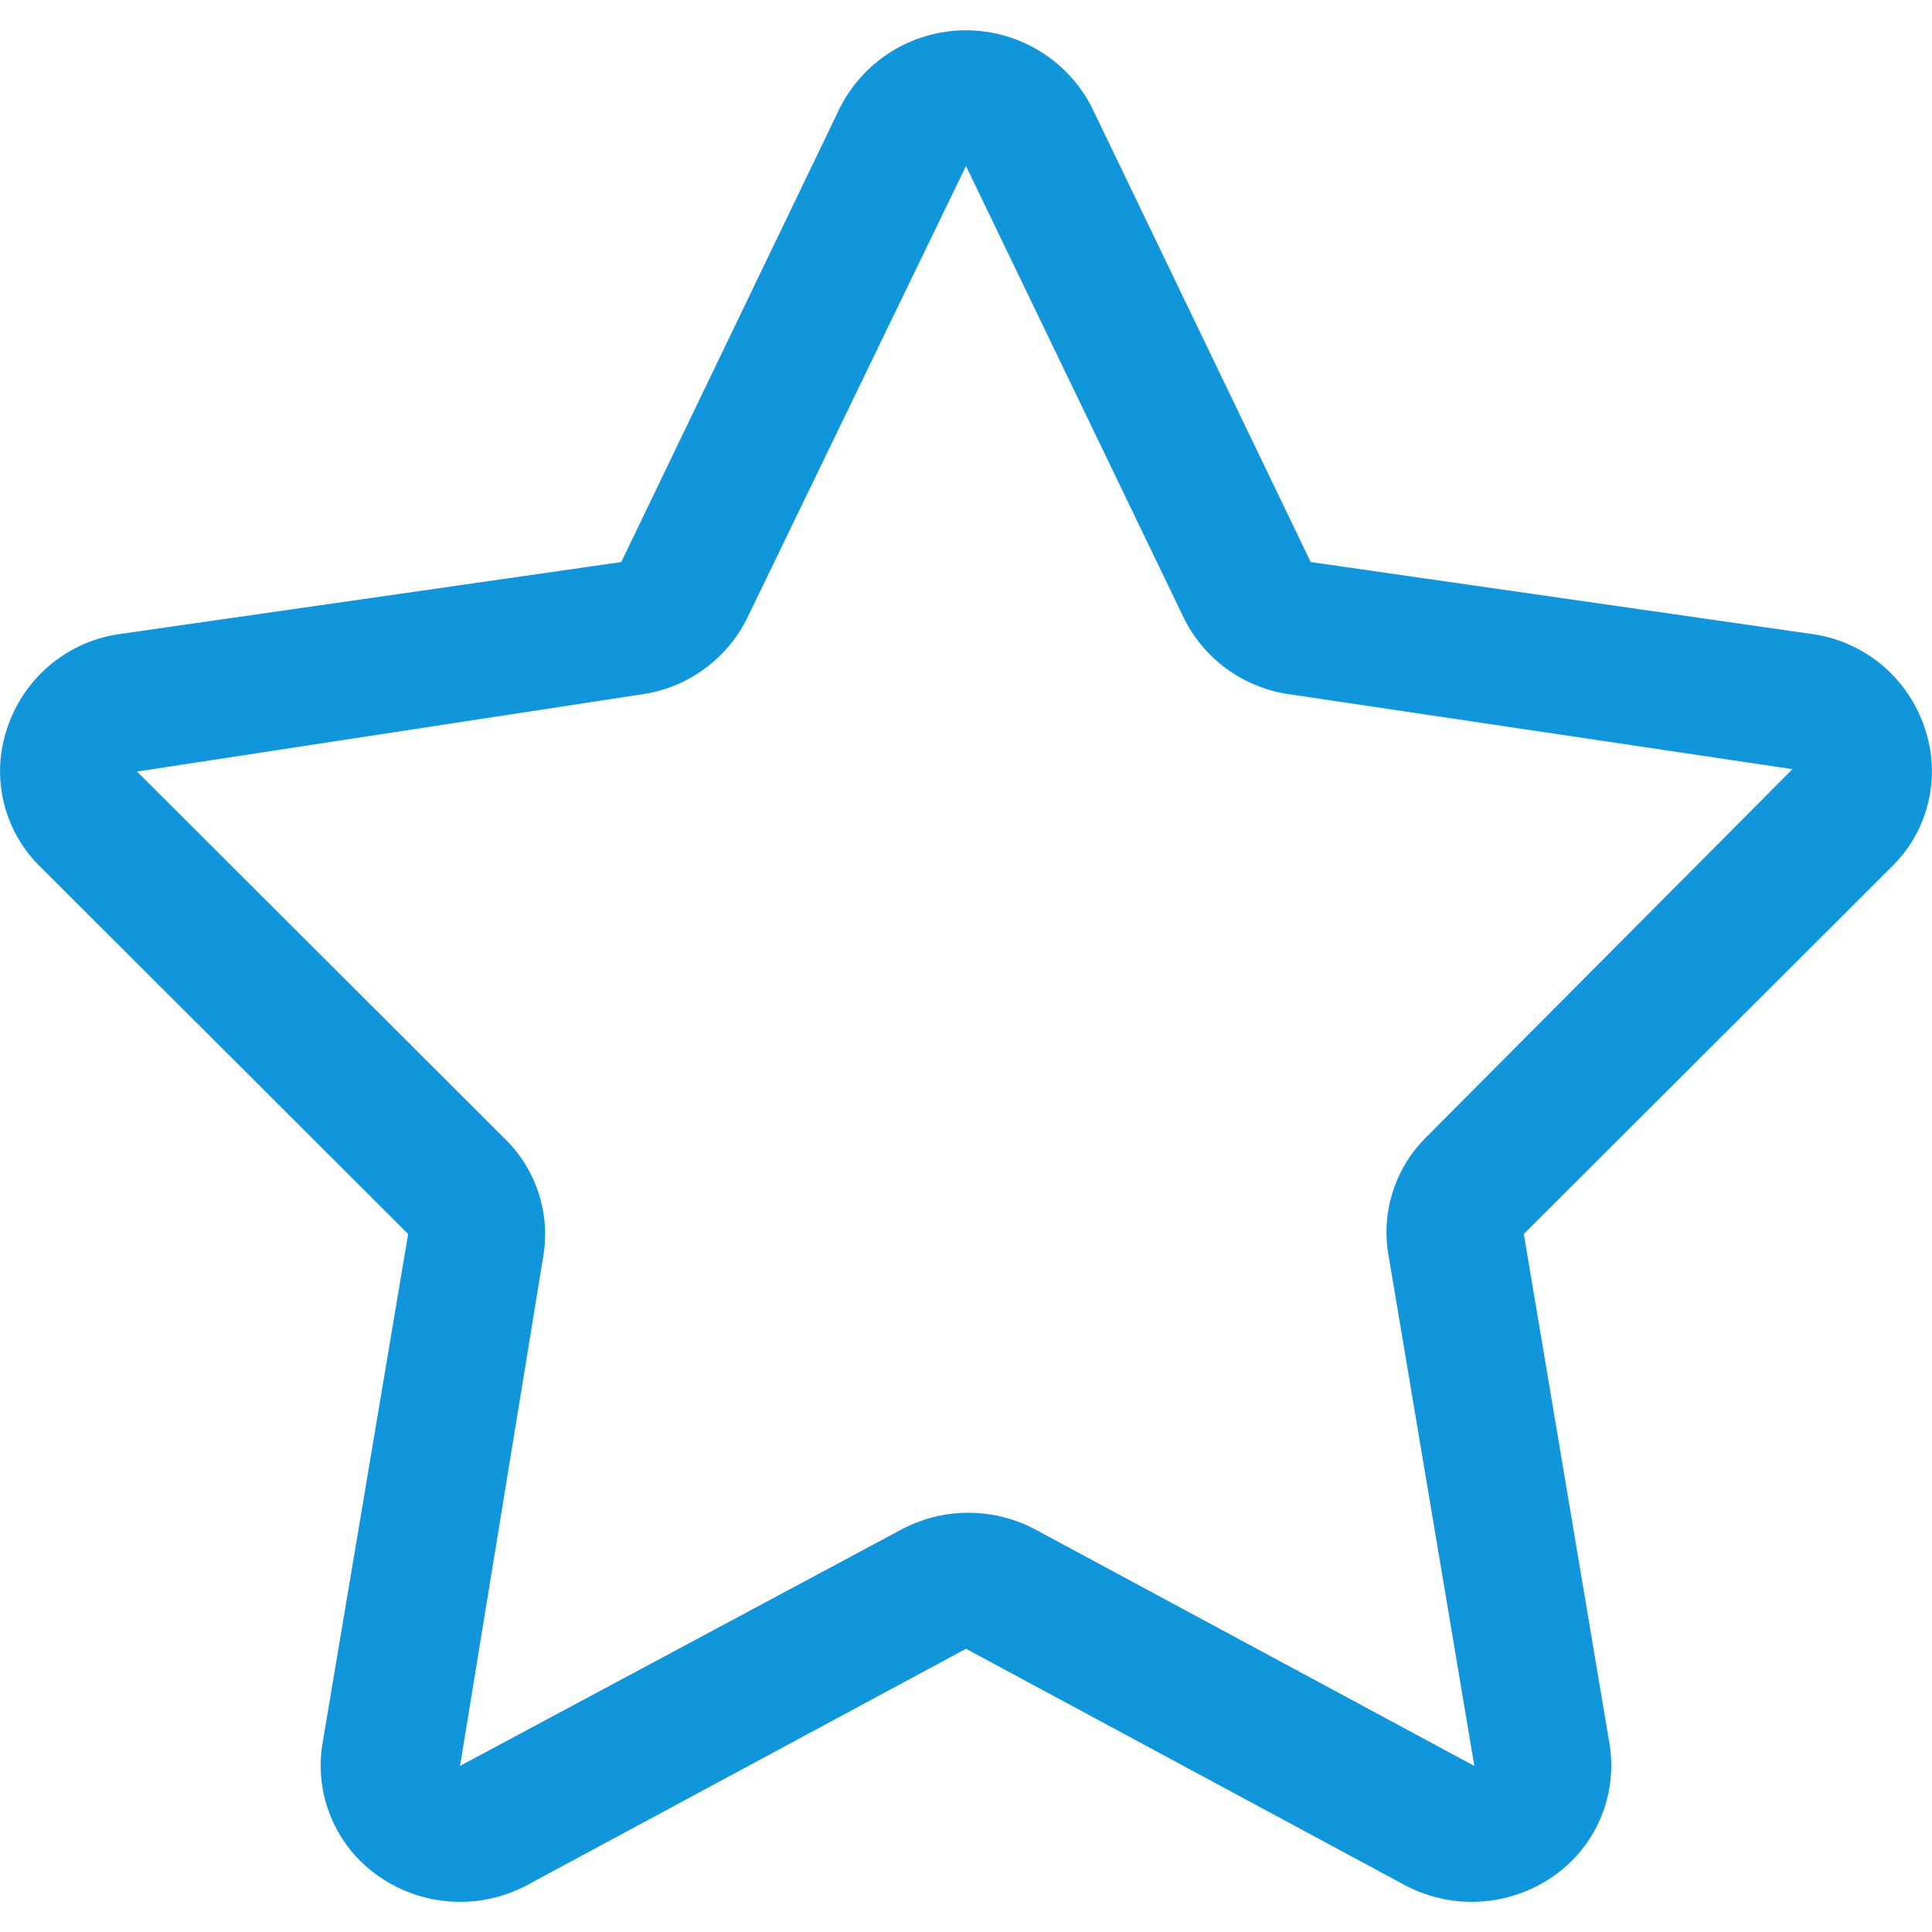 <svg t="1609828118763" class="icon" viewBox="0 0 1057 1024" version="1.1" xmlns="http://www.w3.org/2000/svg" p-id="8119" width="64" height="64"><path d="M1053.01 381.832A75.97 75.97 0 0 0 990.913 330.304l-273.822-39.306-119.57-248.389a77.291 77.291 0 0 0-138.067 0l-119.57 248.389L66.061 330.304a75.97 75.97 0 0 0-62.097 51.527 72.997 72.997 0 0 0 17.836 75.64l201.486 201.155-46.903 279.107a73.658 73.658 0 0 0 31.379 72.667 77.952 77.952 0 0 0 80.925 4.294L528.487 885.546l239.801 129.149a77.952 77.952 0 0 0 80.925-4.294 73.658 73.658 0 0 0 31.379-72.667l-46.903-279.107 201.486-201.155a72.997 72.997 0 0 0 17.836-75.64z m-273.822 224.937A72.997 72.997 0 0 0 759.7 670.518l46.903 279.107-239.801-129.149a77.952 77.952 0 0 0-73.988 0l-241.122 129.149L297.274 670.518a72.997 72.997 0 0 0-20.809-63.749l-201.486-201.155L351.444 363.335a76.3 76.3 0 0 0 57.473-41.949L528.487 74.318l119.57 248.058A76.3 76.3 0 0 0 705.53 363.335l275.143 40.958z" fill="#1296db" p-id="8120"></path></svg>